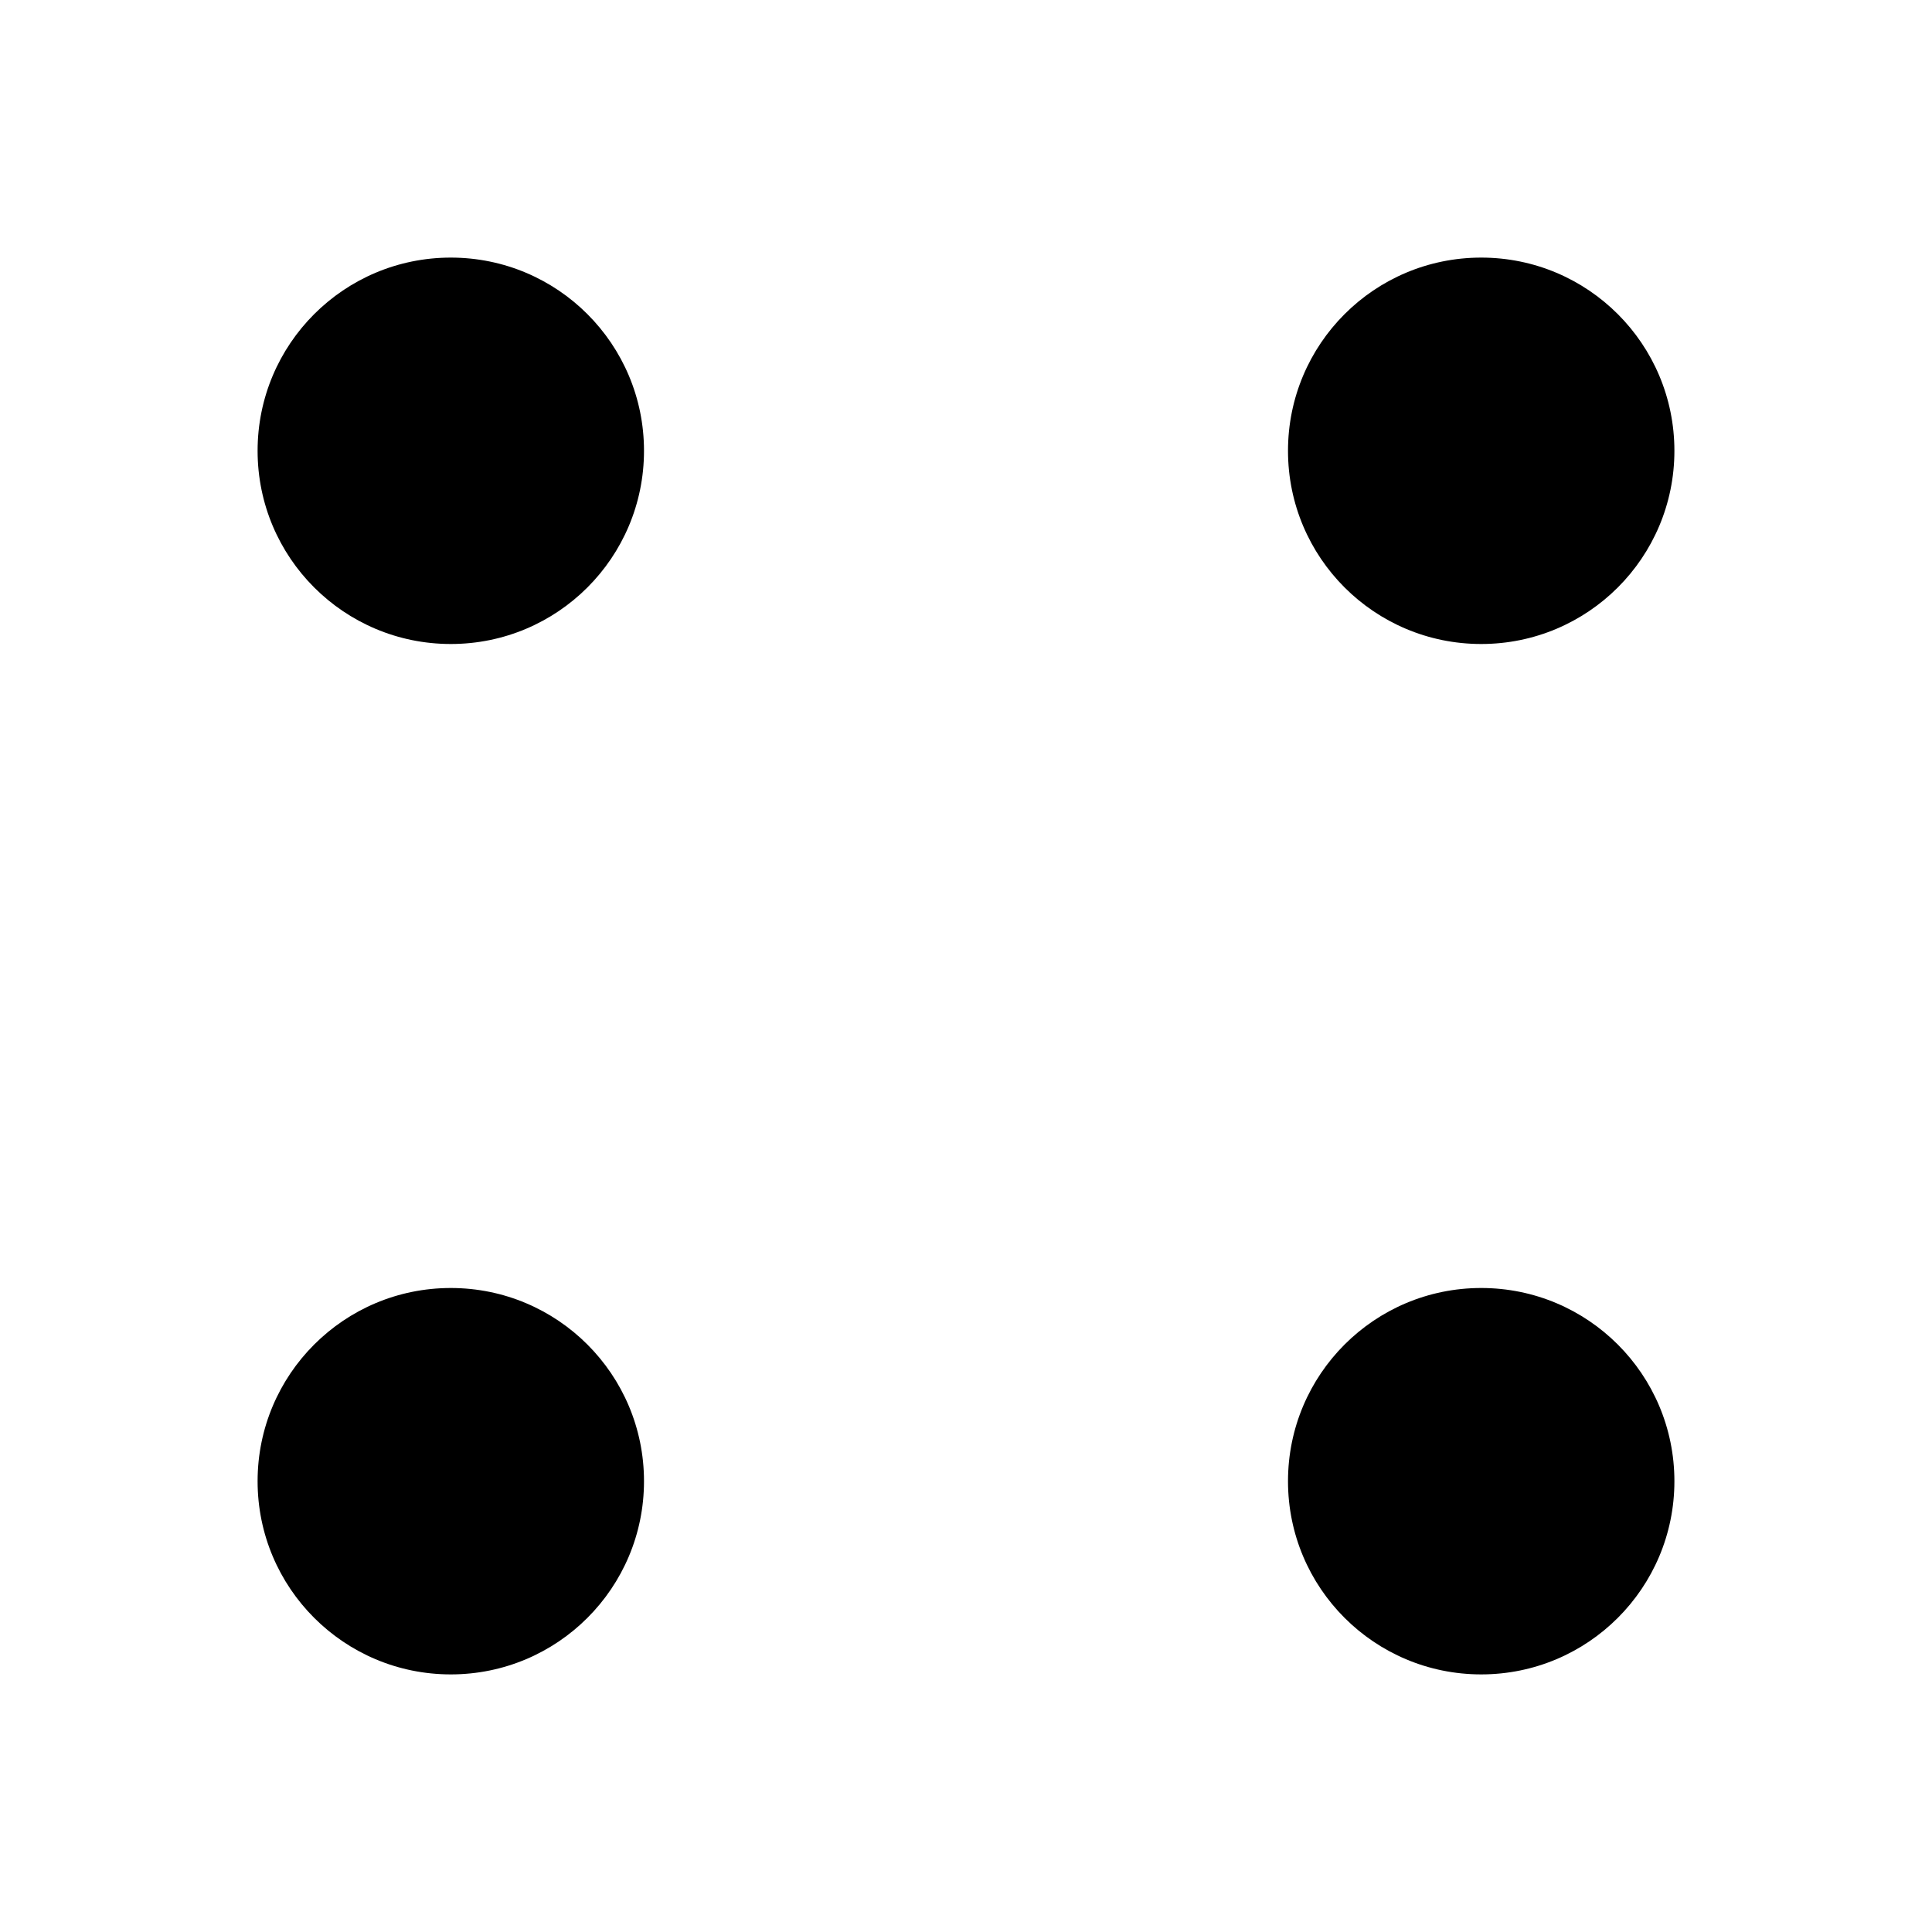 <svg xmlns="http://www.w3.org/2000/svg" viewBox="0 0 15 15">
<path d="M11.5 2c.829 0 1.5.671 1.5 1.5S12.329 5 11.5 5 10 4.329 10 3.5 10.671 2 11.5 2m0 8c.829 0 1.5.671 1.5 1.5s-.671 1.5-1.5 1.5-1.5-.671-1.5-1.5.671-1.5 1.5-1.5m-8-8C4.329 2 5 2.671 5 3.5S4.329 5 3.5 5 2 4.329 2 3.5 2.671 2 3.5 2M5 11.5c0 .829-.671 1.5-1.5 1.5S2 12.329 2 11.5 2.671 10 3.5 10s1.5.671 1.5 1.5z"/>
</svg>

